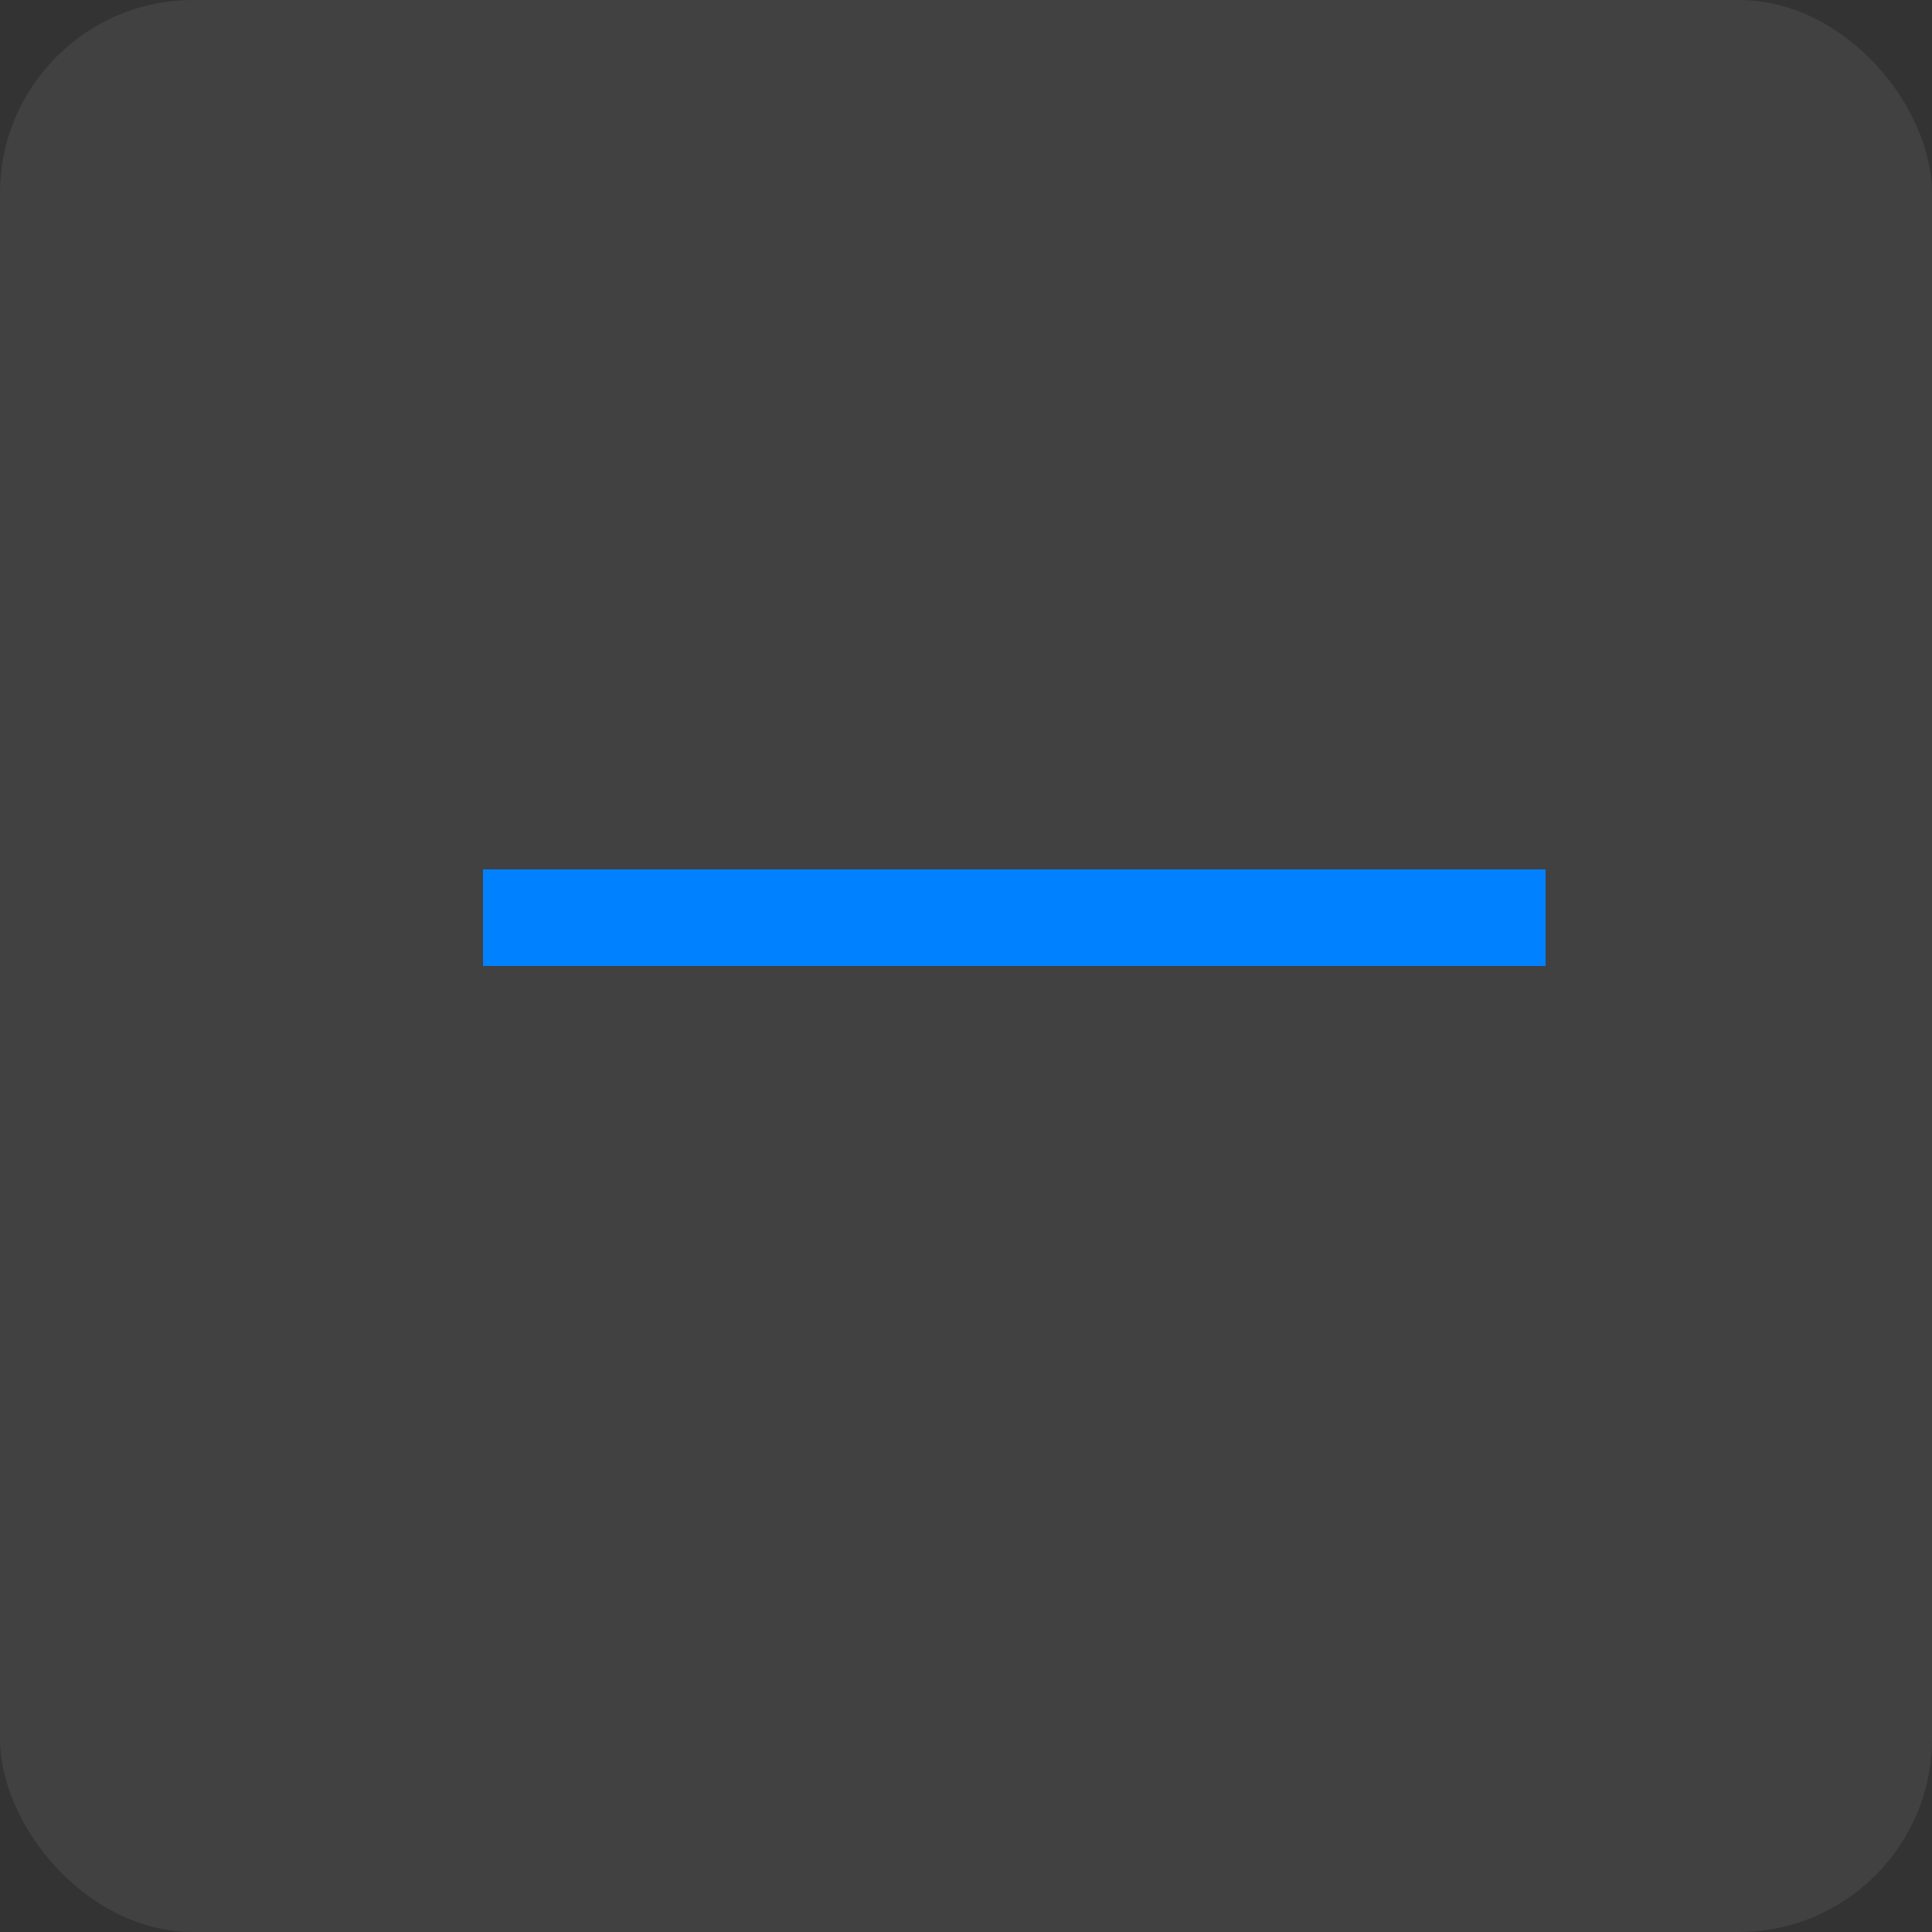<svg xmlns="http://www.w3.org/2000/svg" width="20" height="20" viewBox="0 0 20 20">
  <rect x="0" y="0" width="20" height="20" fill="#333333" stroke="none"/>
  <g fill="none" fill-rule="evenodd">
    <rect width="20" height="20" fill="#FFF" fill-opacity=".1" opacity=".7" rx="2"/>
    <path fill="#0081FF" fill-rule="nonzero" d="M5,10 L16,10 L16,9 L5,9 L5,10 Z M5.5,9.5 L6,10 L6,9 L5.5,9.5 Z"/>
  </g>
</svg>
